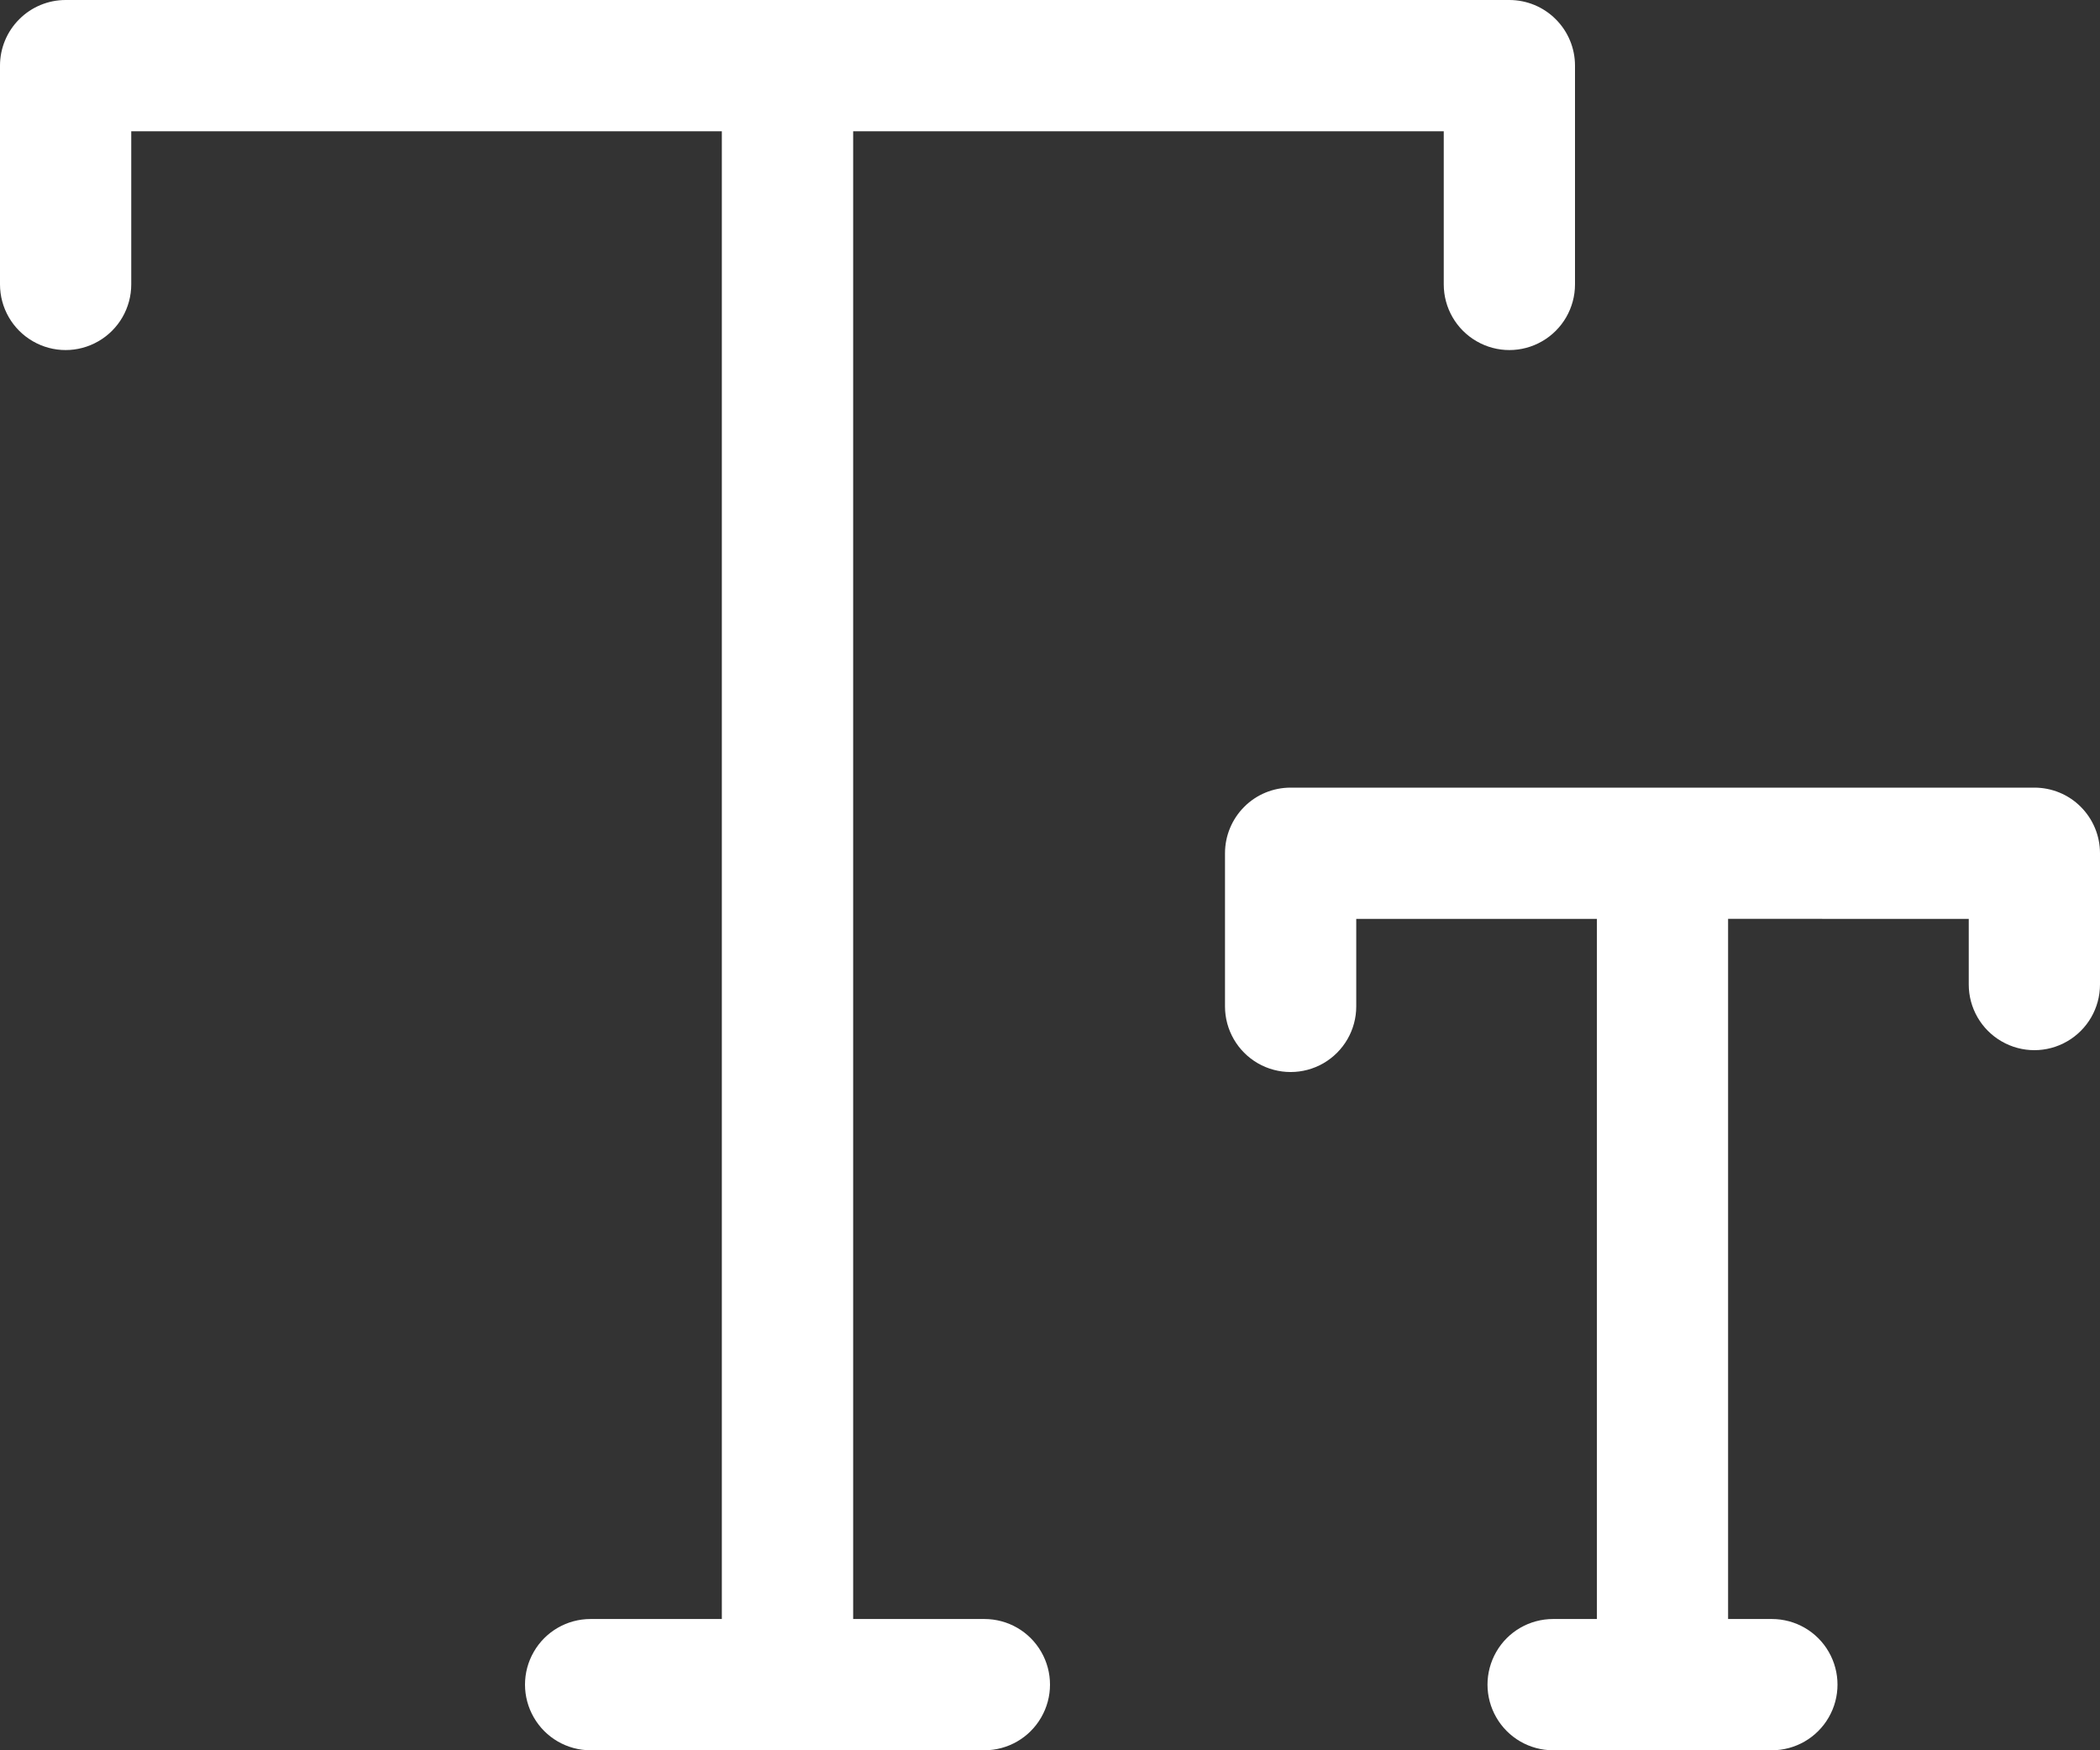 <svg width="30" height="25" viewBox="0 0 30 25" fill="none" xmlns="http://www.w3.org/2000/svg">
<rect x="0" y="0" width="30" height="25" fill="#333333" stroke="none"/>
<path d="M1.875 4.062V1.875H10.312V23.125L8.437 23.125C8.102 23.125 7.793 23.303 7.626 23.593C7.458 23.883 7.458 24.241 7.626 24.531C7.793 24.821 8.102 25 8.437 25H14.062C14.398 25 14.707 24.821 14.874 24.531C15.042 24.241 15.042 23.883 14.874 23.593C14.707 23.303 14.398 23.125 14.062 23.125H12.188V1.875H20.625V4.062C20.625 4.397 20.804 4.707 21.094 4.874C21.384 5.042 21.741 5.042 22.031 4.874C22.321 4.707 22.5 4.397 22.5 4.062V0.937C22.5 0.689 22.401 0.45 22.225 0.275C22.05 0.099 21.811 0 21.562 0H0.937C0.689 0 0.45 0.099 0.275 0.275C0.099 0.45 0 0.689 0 0.937V4.062C0 4.397 0.179 4.707 0.469 4.874C0.759 5.042 1.116 5.042 1.406 4.874C1.696 4.707 1.875 4.397 1.875 4.062V4.062Z" fill="white"/>
<path d="M29.062 11.25H18.438C18.189 11.25 17.95 11.348 17.775 11.524C17.599 11.7 17.5 11.938 17.5 12.187V14.375C17.5 14.71 17.679 15.019 17.969 15.187C18.259 15.354 18.616 15.354 18.906 15.187C19.196 15.019 19.375 14.71 19.375 14.375V13.125H22.813V23.125H22.188V23.125C21.852 23.125 21.543 23.303 21.376 23.593C21.208 23.884 21.208 24.241 21.376 24.531C21.543 24.821 21.852 25 22.188 25H25.312C25.647 25 25.957 24.821 26.124 24.531C26.292 24.241 26.292 23.884 26.124 23.593C25.957 23.303 25.647 23.125 25.312 23.125H24.687V13.124L28.125 13.125V14.062C28.125 14.397 28.304 14.707 28.594 14.874C28.884 15.042 29.241 15.042 29.531 14.874C29.821 14.707 30 14.397 30 14.062V12.187C30 11.938 29.901 11.7 29.725 11.524C29.55 11.348 29.311 11.25 29.062 11.25H29.062Z" fill="white"/>
</svg>
